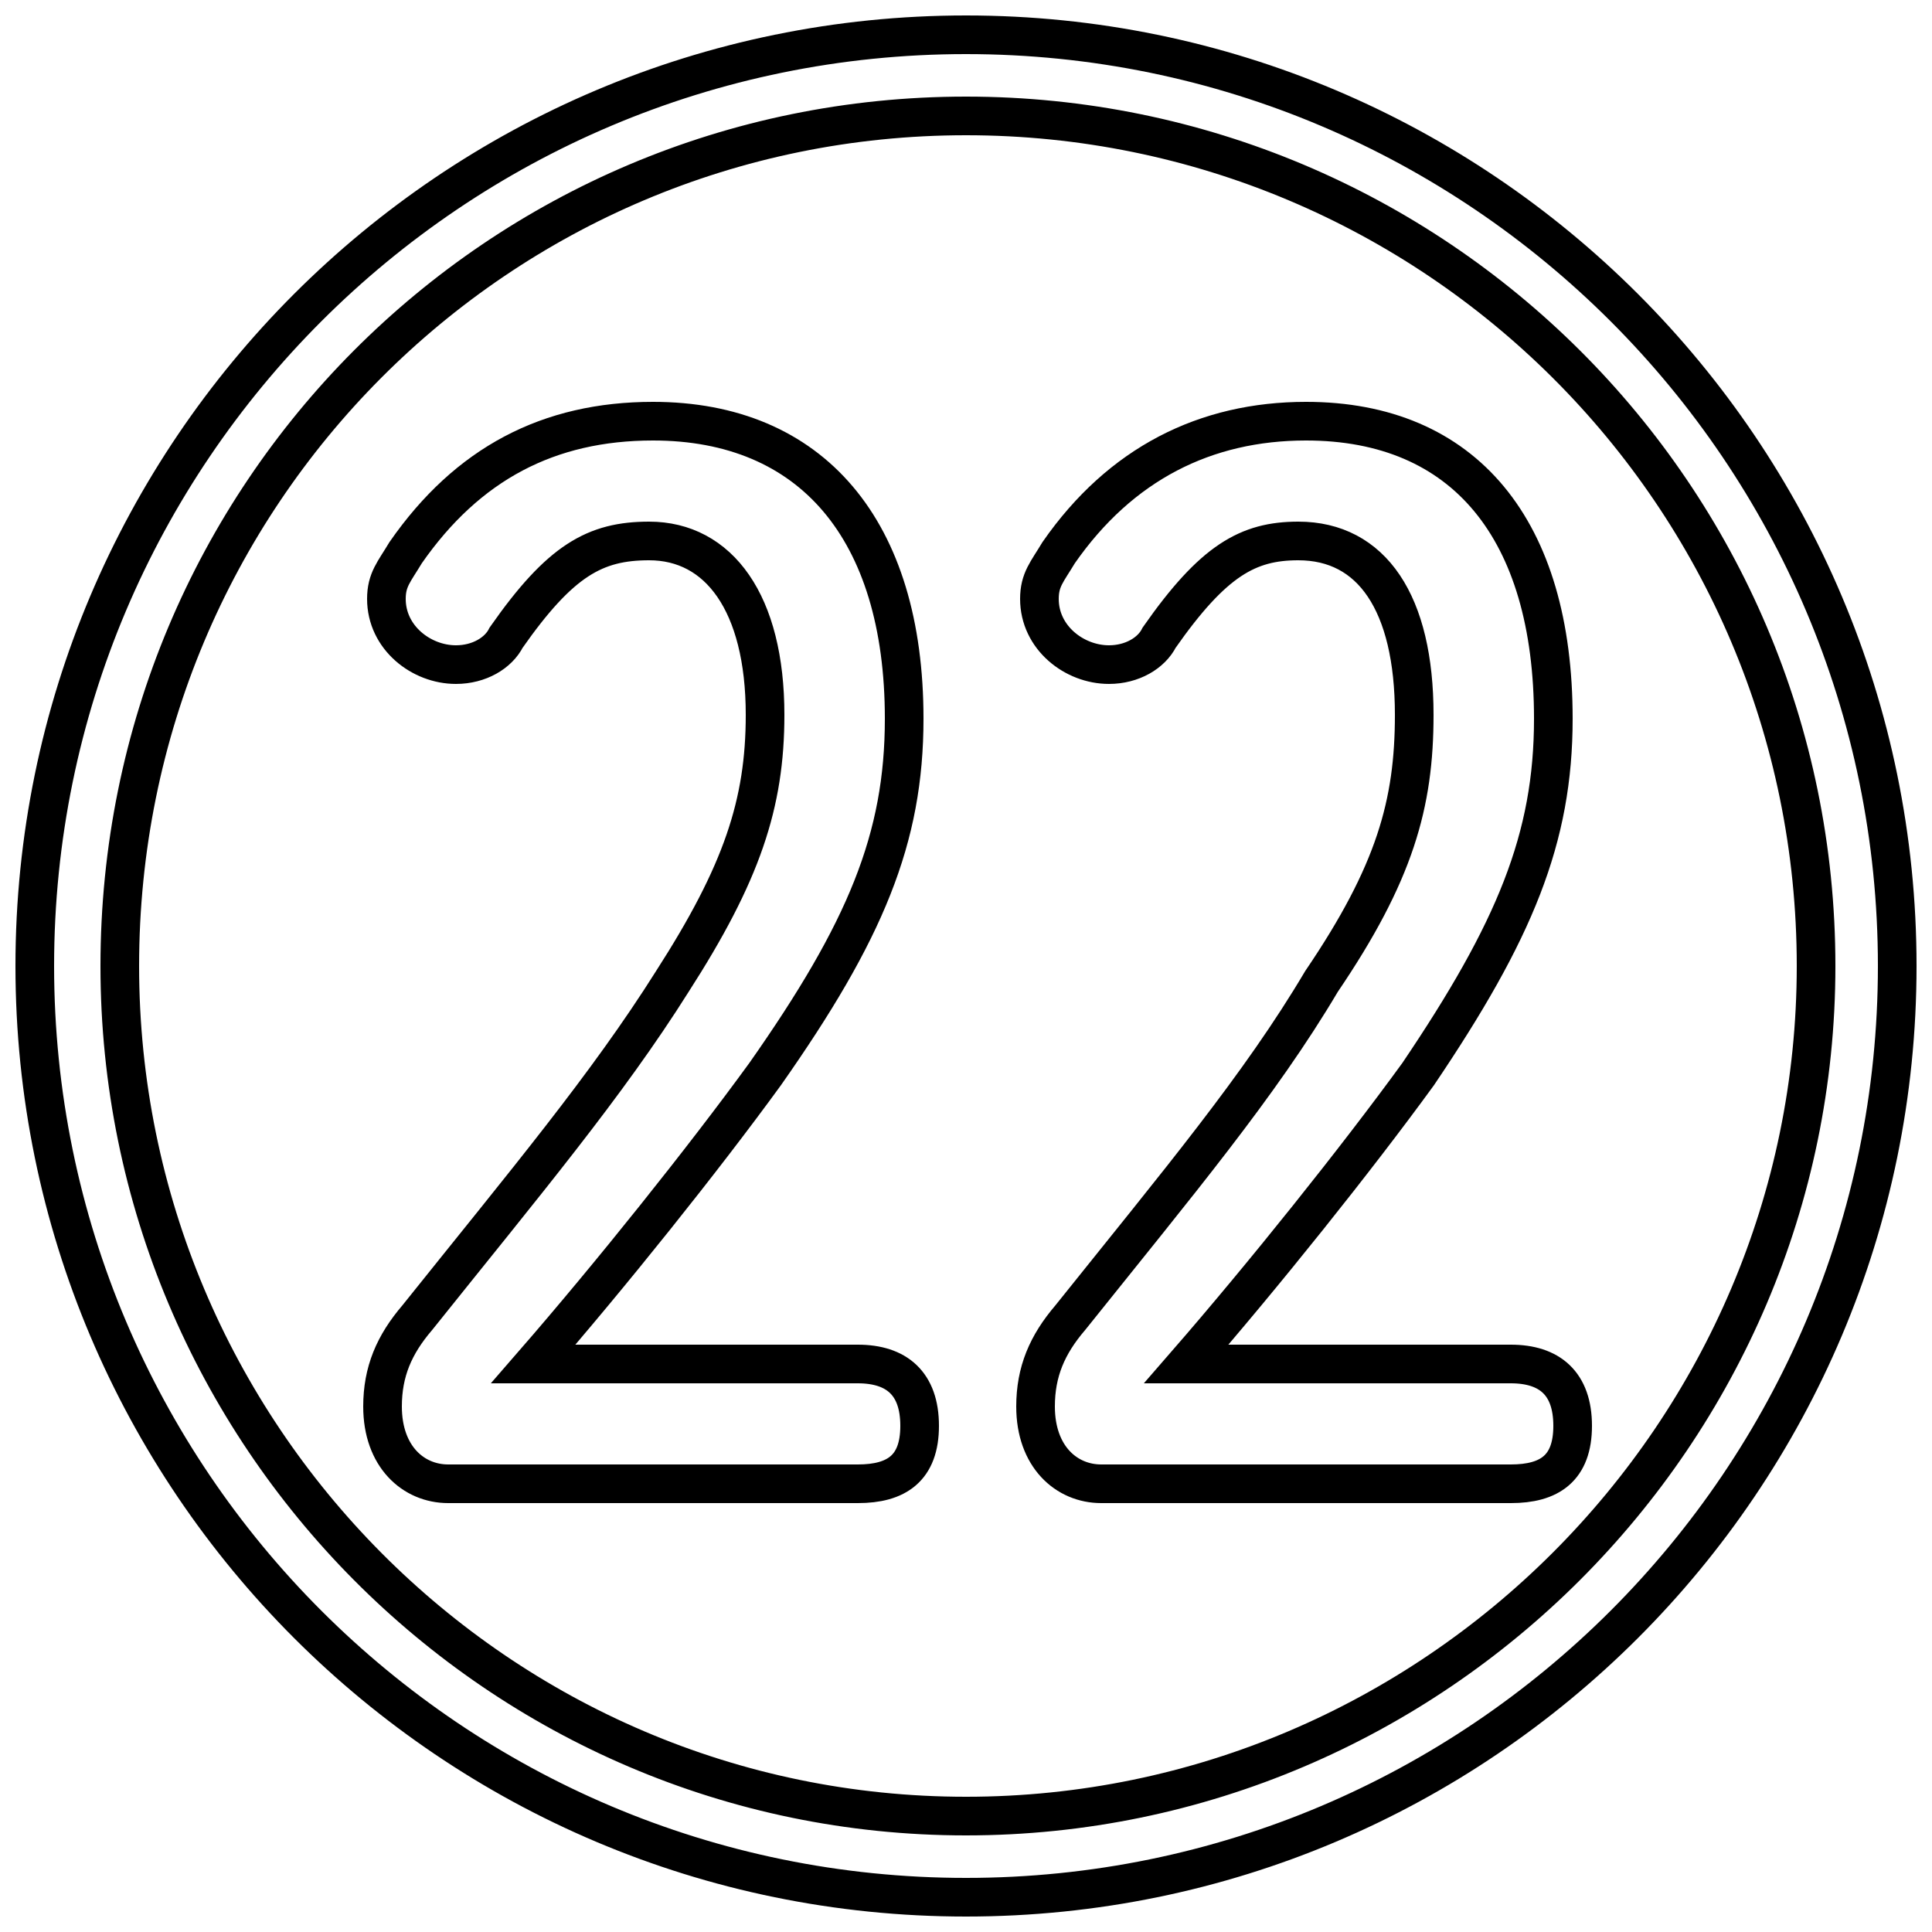 <svg xmlns="http://www.w3.org/2000/svg" viewBox="0 -44.0 50.0 50.0">
    <rect x="0" y="-44.0" width="50.0" height="50.0" fill="#808080" stroke="none"/>
    <g transform="scale(1, -1)">
        <!-- ボディの枠 -->
        <rect x="0" y="-6.0" width="50.0" height="50.0"
            stroke="white" fill="white"/>
        <!-- グリフ座標系の原点 -->
        <circle cx="0" cy="0" r="5" fill="white"/>
        <!-- グリフのアウトライン -->
        <g style="fill:none;stroke:#000000;stroke-width:1;">
<path d="M 25.0 41.0 C 37.1 41.0 47.0 31.2 47.0 19.0 C 47.0 6.9 37.1 -3.0 25.0 -3.0 C 12.9 -3.0 3.1 6.9 3.1 19.0 C 3.1 31.2 12.9 41.0 25.0 41.0 Z M 25.0 43.1 C 11.7 43.1 0.9 32.3 0.9 19.0 C 0.9 5.7 11.7 -5.1 25.0 -5.1 C 38.3 -5.1 49.1 5.7 49.1 19.0 C 49.1 32.3 38.3 43.1 25.0 43.1 Z M 13.8 8.7 C 15.8 11.0 18.2 14.0 19.8 16.2 C 22.4 19.9 23.4 22.3 23.4 25.4 C 23.4 30.3 21.0 33.1 16.9 33.1 C 14.2 33.1 12.1 32.0 10.5 29.7 C 10.2 29.2 10.0 29.0 10.0 28.5 C 10.0 27.5 10.9 26.8 11.8 26.8 C 12.4 26.8 12.9 27.1 13.1 27.5 C 14.5 29.5 15.4 30.0 16.8 30.0 C 18.6 30.0 19.8 28.4 19.8 25.5 C 19.8 23.2 19.2 21.4 17.4 18.6 C 15.7 15.9 13.6 13.4 10.8 9.9 C 10.2 9.2 9.9 8.5 9.9 7.6 C 9.9 6.3 10.7 5.6 11.6 5.6 L 22.2 5.6 C 23.2 5.6 23.8 6.0 23.8 7.1 C 23.8 8.2 23.2 8.7 22.2 8.7 Z M 30.7 8.7 C 32.7 11.0 35.1 14.0 36.7 16.2 C 39.2 19.9 40.2 22.3 40.2 25.4 C 40.2 30.3 37.9 33.1 33.8 33.1 C 31.2 33.1 29.0 32.0 27.4 29.7 C 27.1 29.2 26.9 29.0 26.9 28.5 C 26.9 27.5 27.8 26.8 28.7 26.8 C 29.3 26.8 29.8 27.1 30.0 27.5 C 31.4 29.5 32.3 30.0 33.6 30.0 C 35.5 30.0 36.6 28.4 36.6 25.5 C 36.6 23.2 36.1 21.4 34.2 18.6 C 32.6 15.9 30.5 13.4 27.7 9.9 C 27.1 9.2 26.8 8.5 26.8 7.6 C 26.8 6.3 27.6 5.6 28.5 5.6 L 39.1 5.6 C 40.1 5.6 40.7 6.0 40.7 7.1 C 40.7 8.2 40.1 8.7 39.1 8.7 Z"/>
</g>
</g>
</svg>